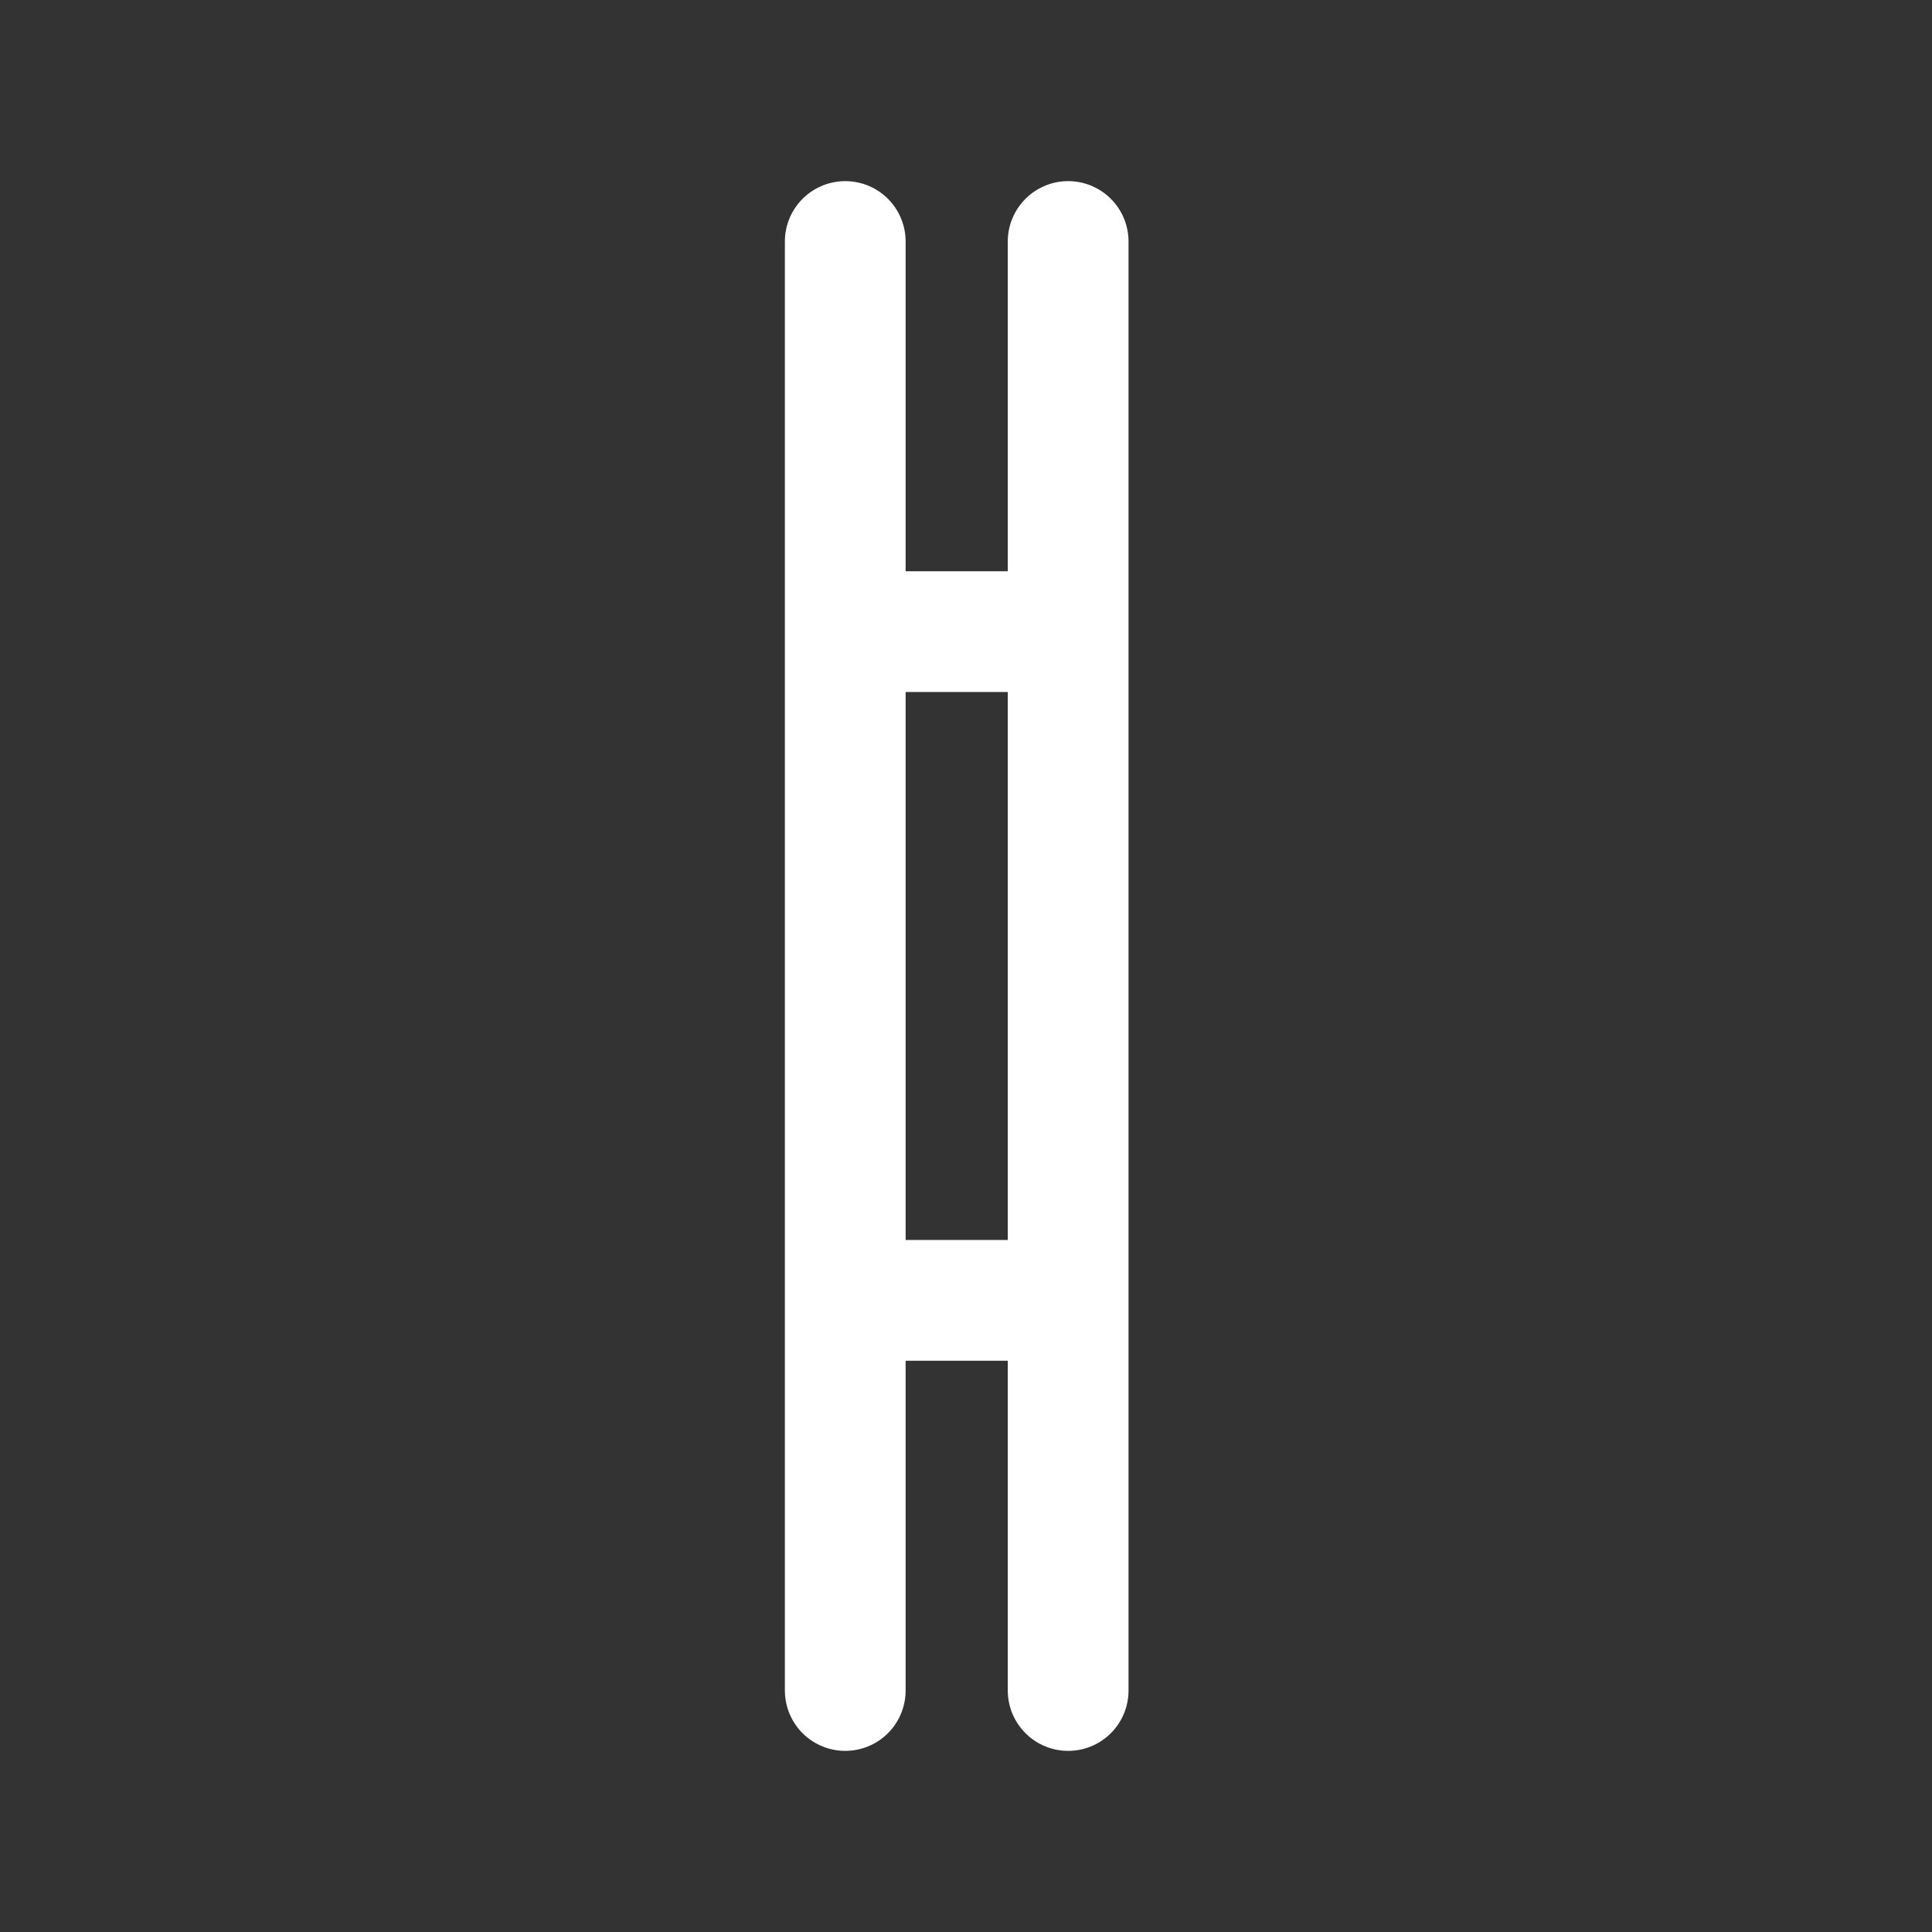 <svg width="16" height="16" viewBox="0 0 16 16" fill="none" xmlns="http://www.w3.org/2000/svg">
<rect x="0" y="0" width="16" height="16" fill="#333333" stroke="none"/>
<path d="M7 2V5.231M7 14V10.769M8.846 2V5.231M8.846 14V10.769M7 5.231H8.846M7 5.231V10.769M8.846 5.231V10.769M7 10.769H8.846" stroke="white" stroke-linecap="round" stroke-linejoin="round"/>
</svg>
